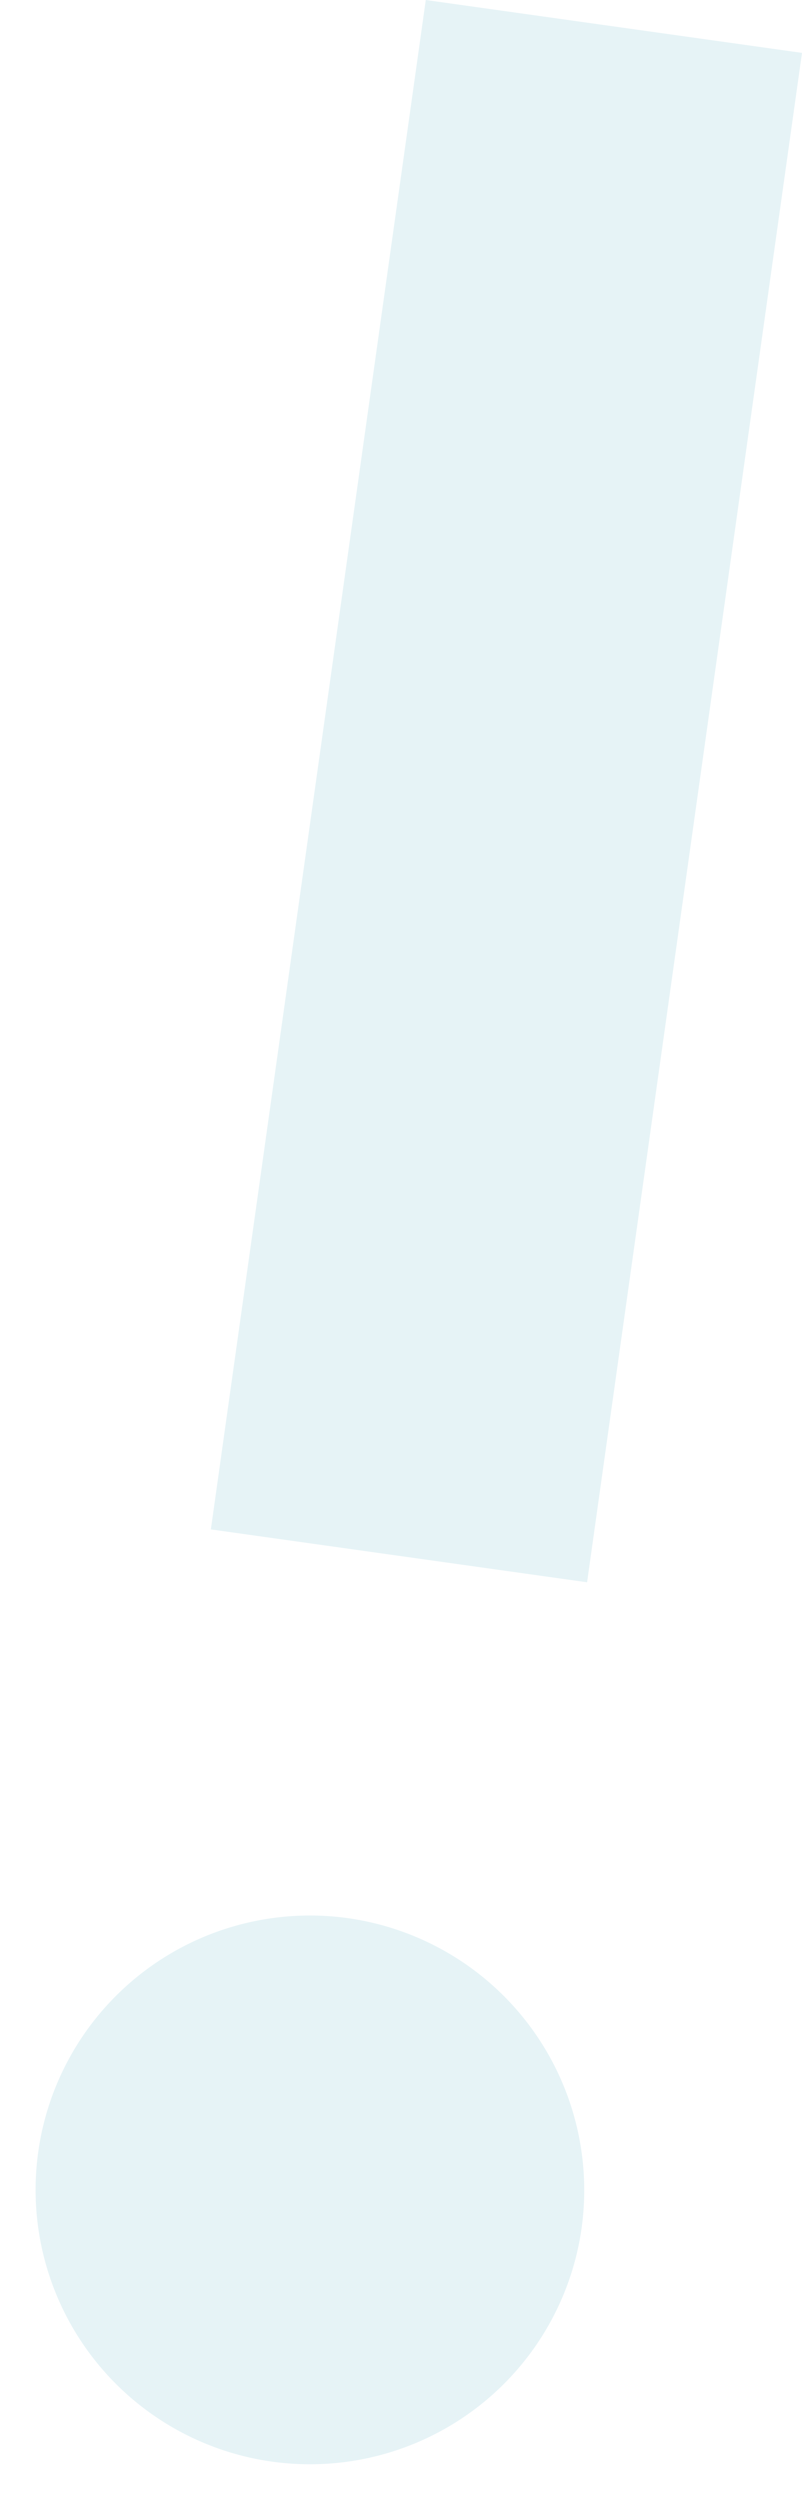 <svg xmlns="http://www.w3.org/2000/svg" width="94.133" height="293.376" viewBox="0 0 94.133 293.376"><defs><style>.a{opacity:0.3;}.b{fill:#aad6e2;}</style></defs><g class="a" transform="translate(-265.639 -1180.694) rotate(30)"><rect class="b" width="44.592" height="181.251" transform="translate(863.677 864.704) rotate(-22)"/><g transform="translate(938.475 1076.282) rotate(-22)"><path class="b" d="M32.2,0A32.2,32.2,0,1,0,64.41,32.2,32.244,32.244,0,0,0,32.2,0"/></g></g></svg>